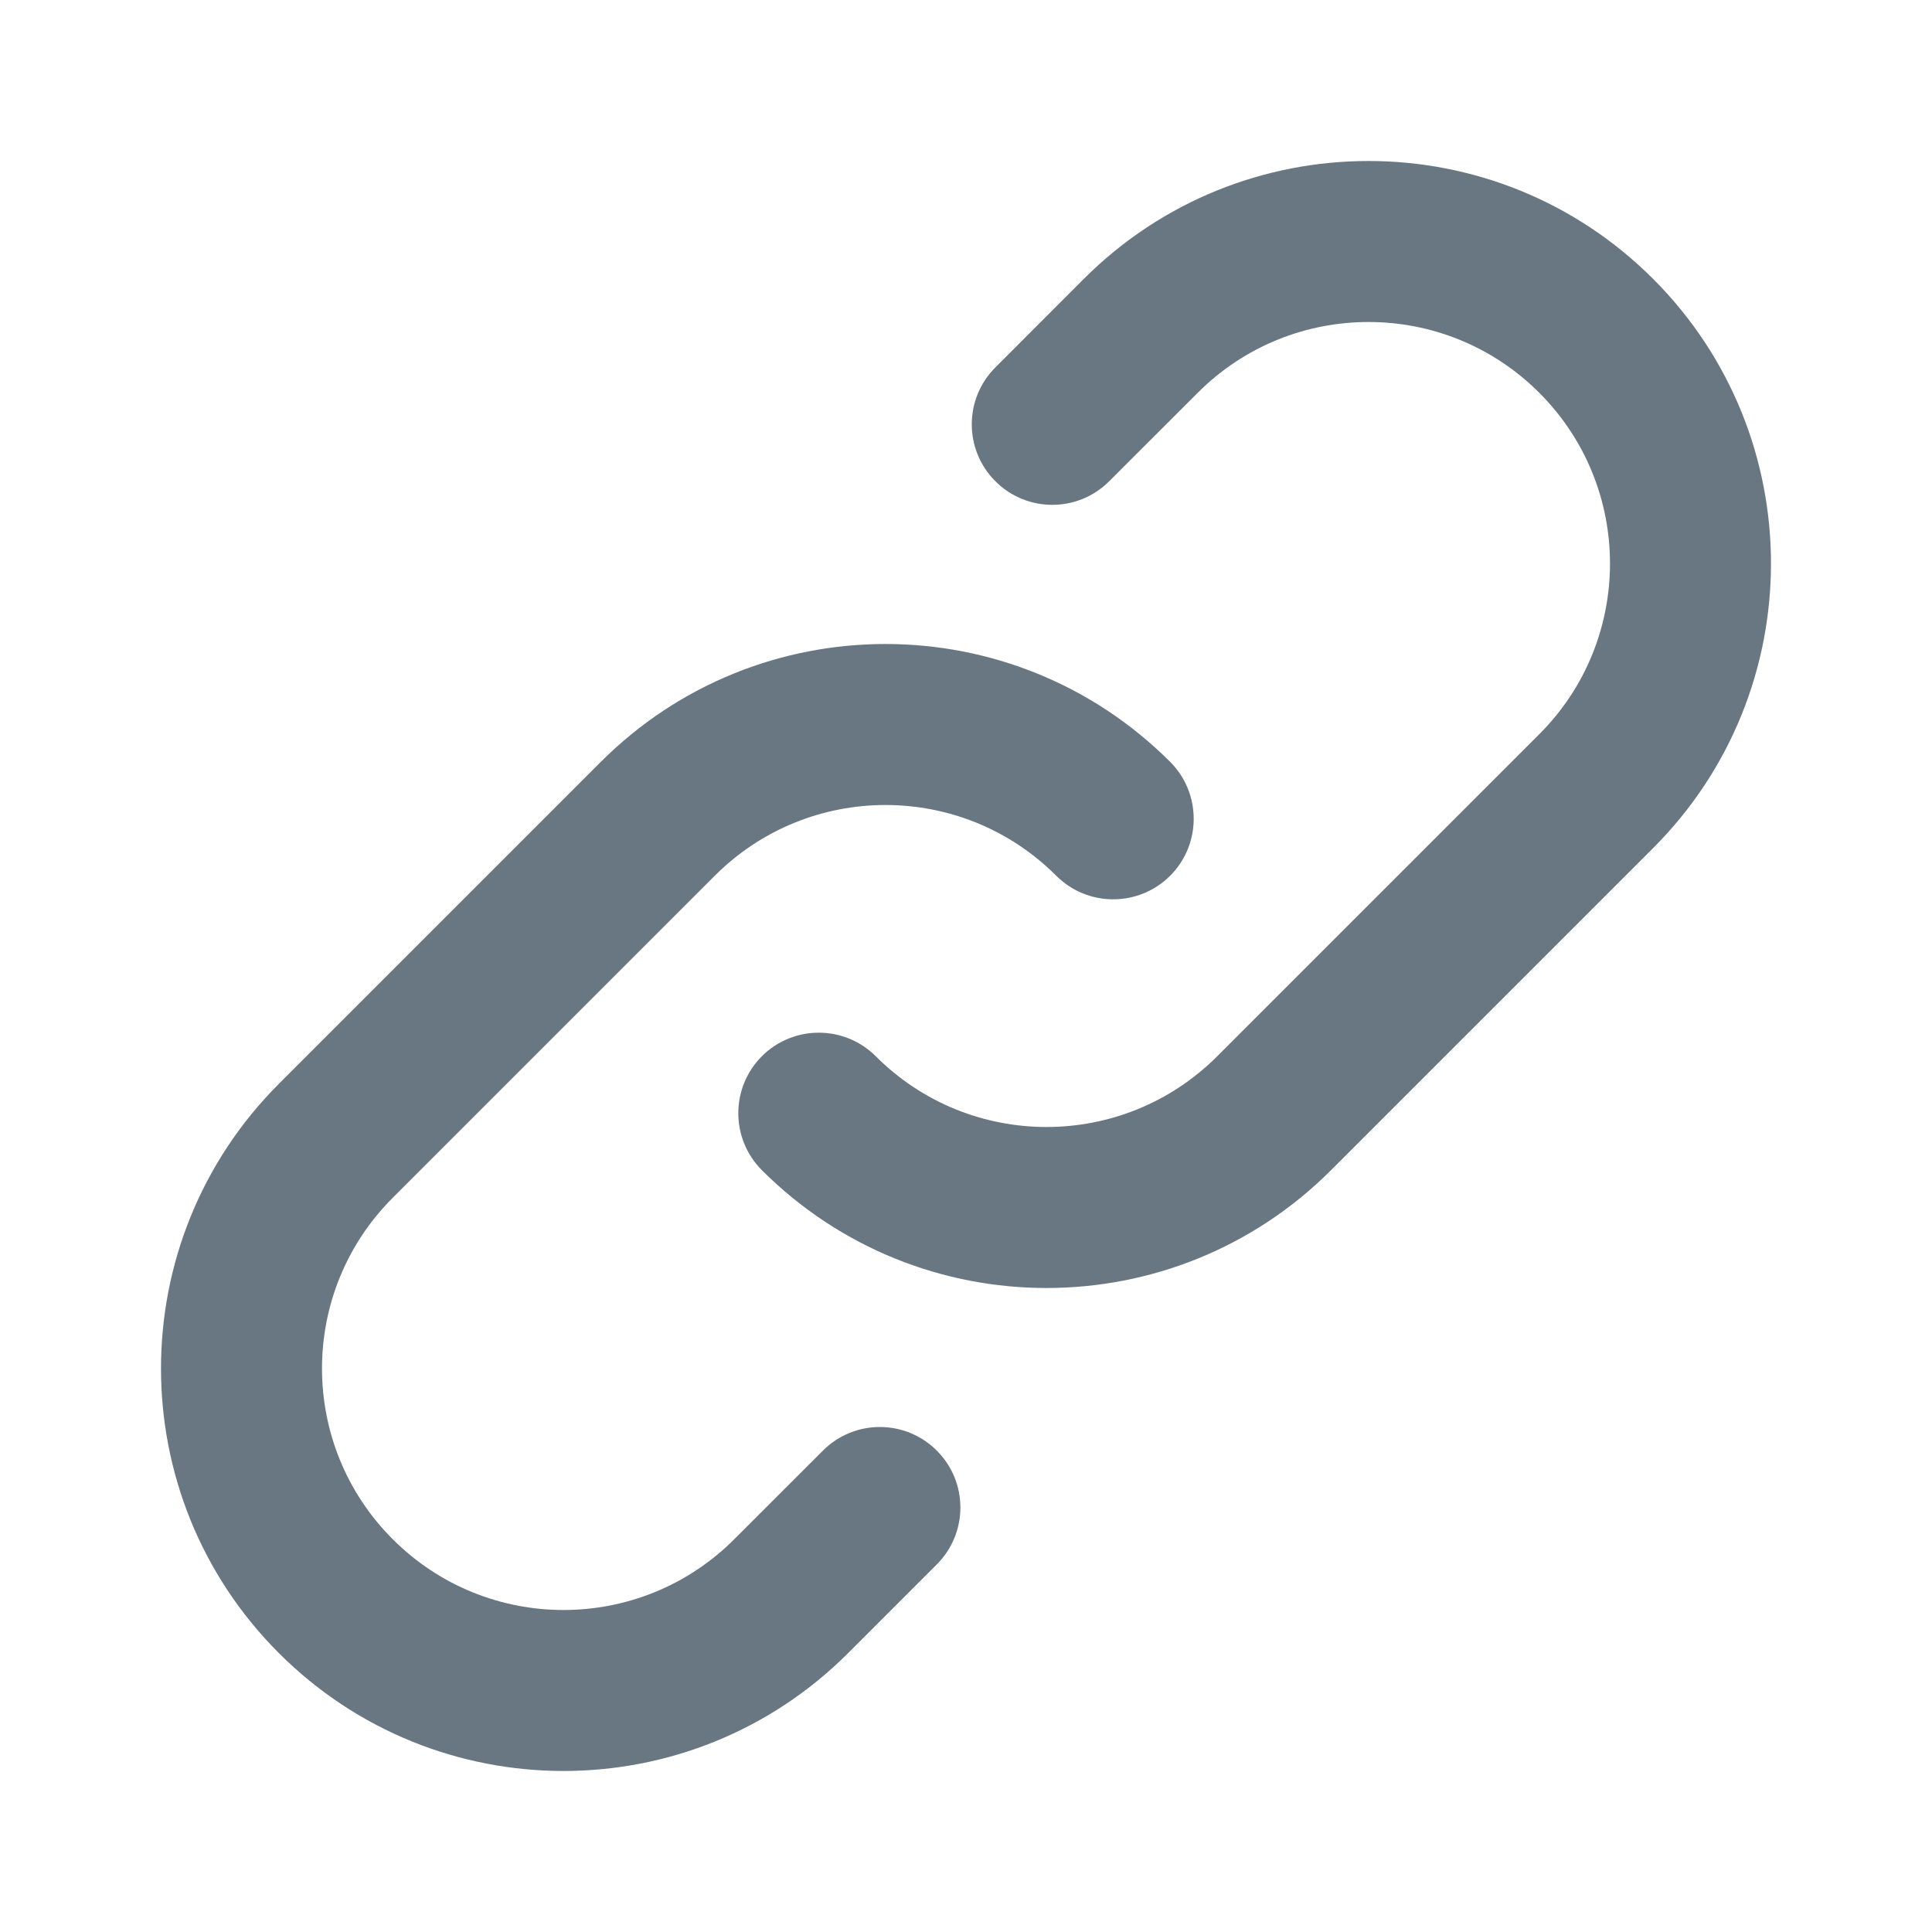 <svg width="24" height="24" viewBox="0 0 24 24" fill="none" xmlns="http://www.w3.org/2000/svg">
<path fill-rule="evenodd" clip-rule="evenodd" d="M19.121 4.879C17.95 3.707 16.05 3.707 14.879 4.879L13.779 5.978C13.389 6.369 12.755 6.369 12.365 5.978C11.974 5.588 11.974 4.955 12.365 4.564L13.464 3.464C15.417 1.512 18.583 1.512 20.535 3.464C22.488 5.417 22.488 8.583 20.535 10.536L16.535 14.536C14.583 16.488 11.417 16.488 9.464 14.536C9.074 14.145 9.074 13.512 9.464 13.121C9.855 12.731 10.488 12.731 10.879 13.121C12.05 14.293 13.95 14.293 15.121 13.121L19.121 9.121C20.293 7.95 20.293 6.05 19.121 4.879ZM13.121 10.879C11.95 9.707 10.05 9.707 8.879 10.879L4.879 14.879C3.707 16.05 3.707 17.95 4.879 19.121C6.05 20.293 7.95 20.293 9.121 19.121L10.223 18.02C10.613 17.629 11.247 17.629 11.637 18.02C12.028 18.41 12.028 19.043 11.637 19.434L10.536 20.535C8.583 22.488 5.417 22.488 3.464 20.535C1.512 18.583 1.512 15.417 3.464 13.464L7.464 9.464C9.417 7.512 12.583 7.512 14.536 9.464C14.926 9.855 14.926 10.488 14.536 10.879C14.145 11.269 13.512 11.269 13.121 10.879Z" fill="#687782"/>
</svg>
